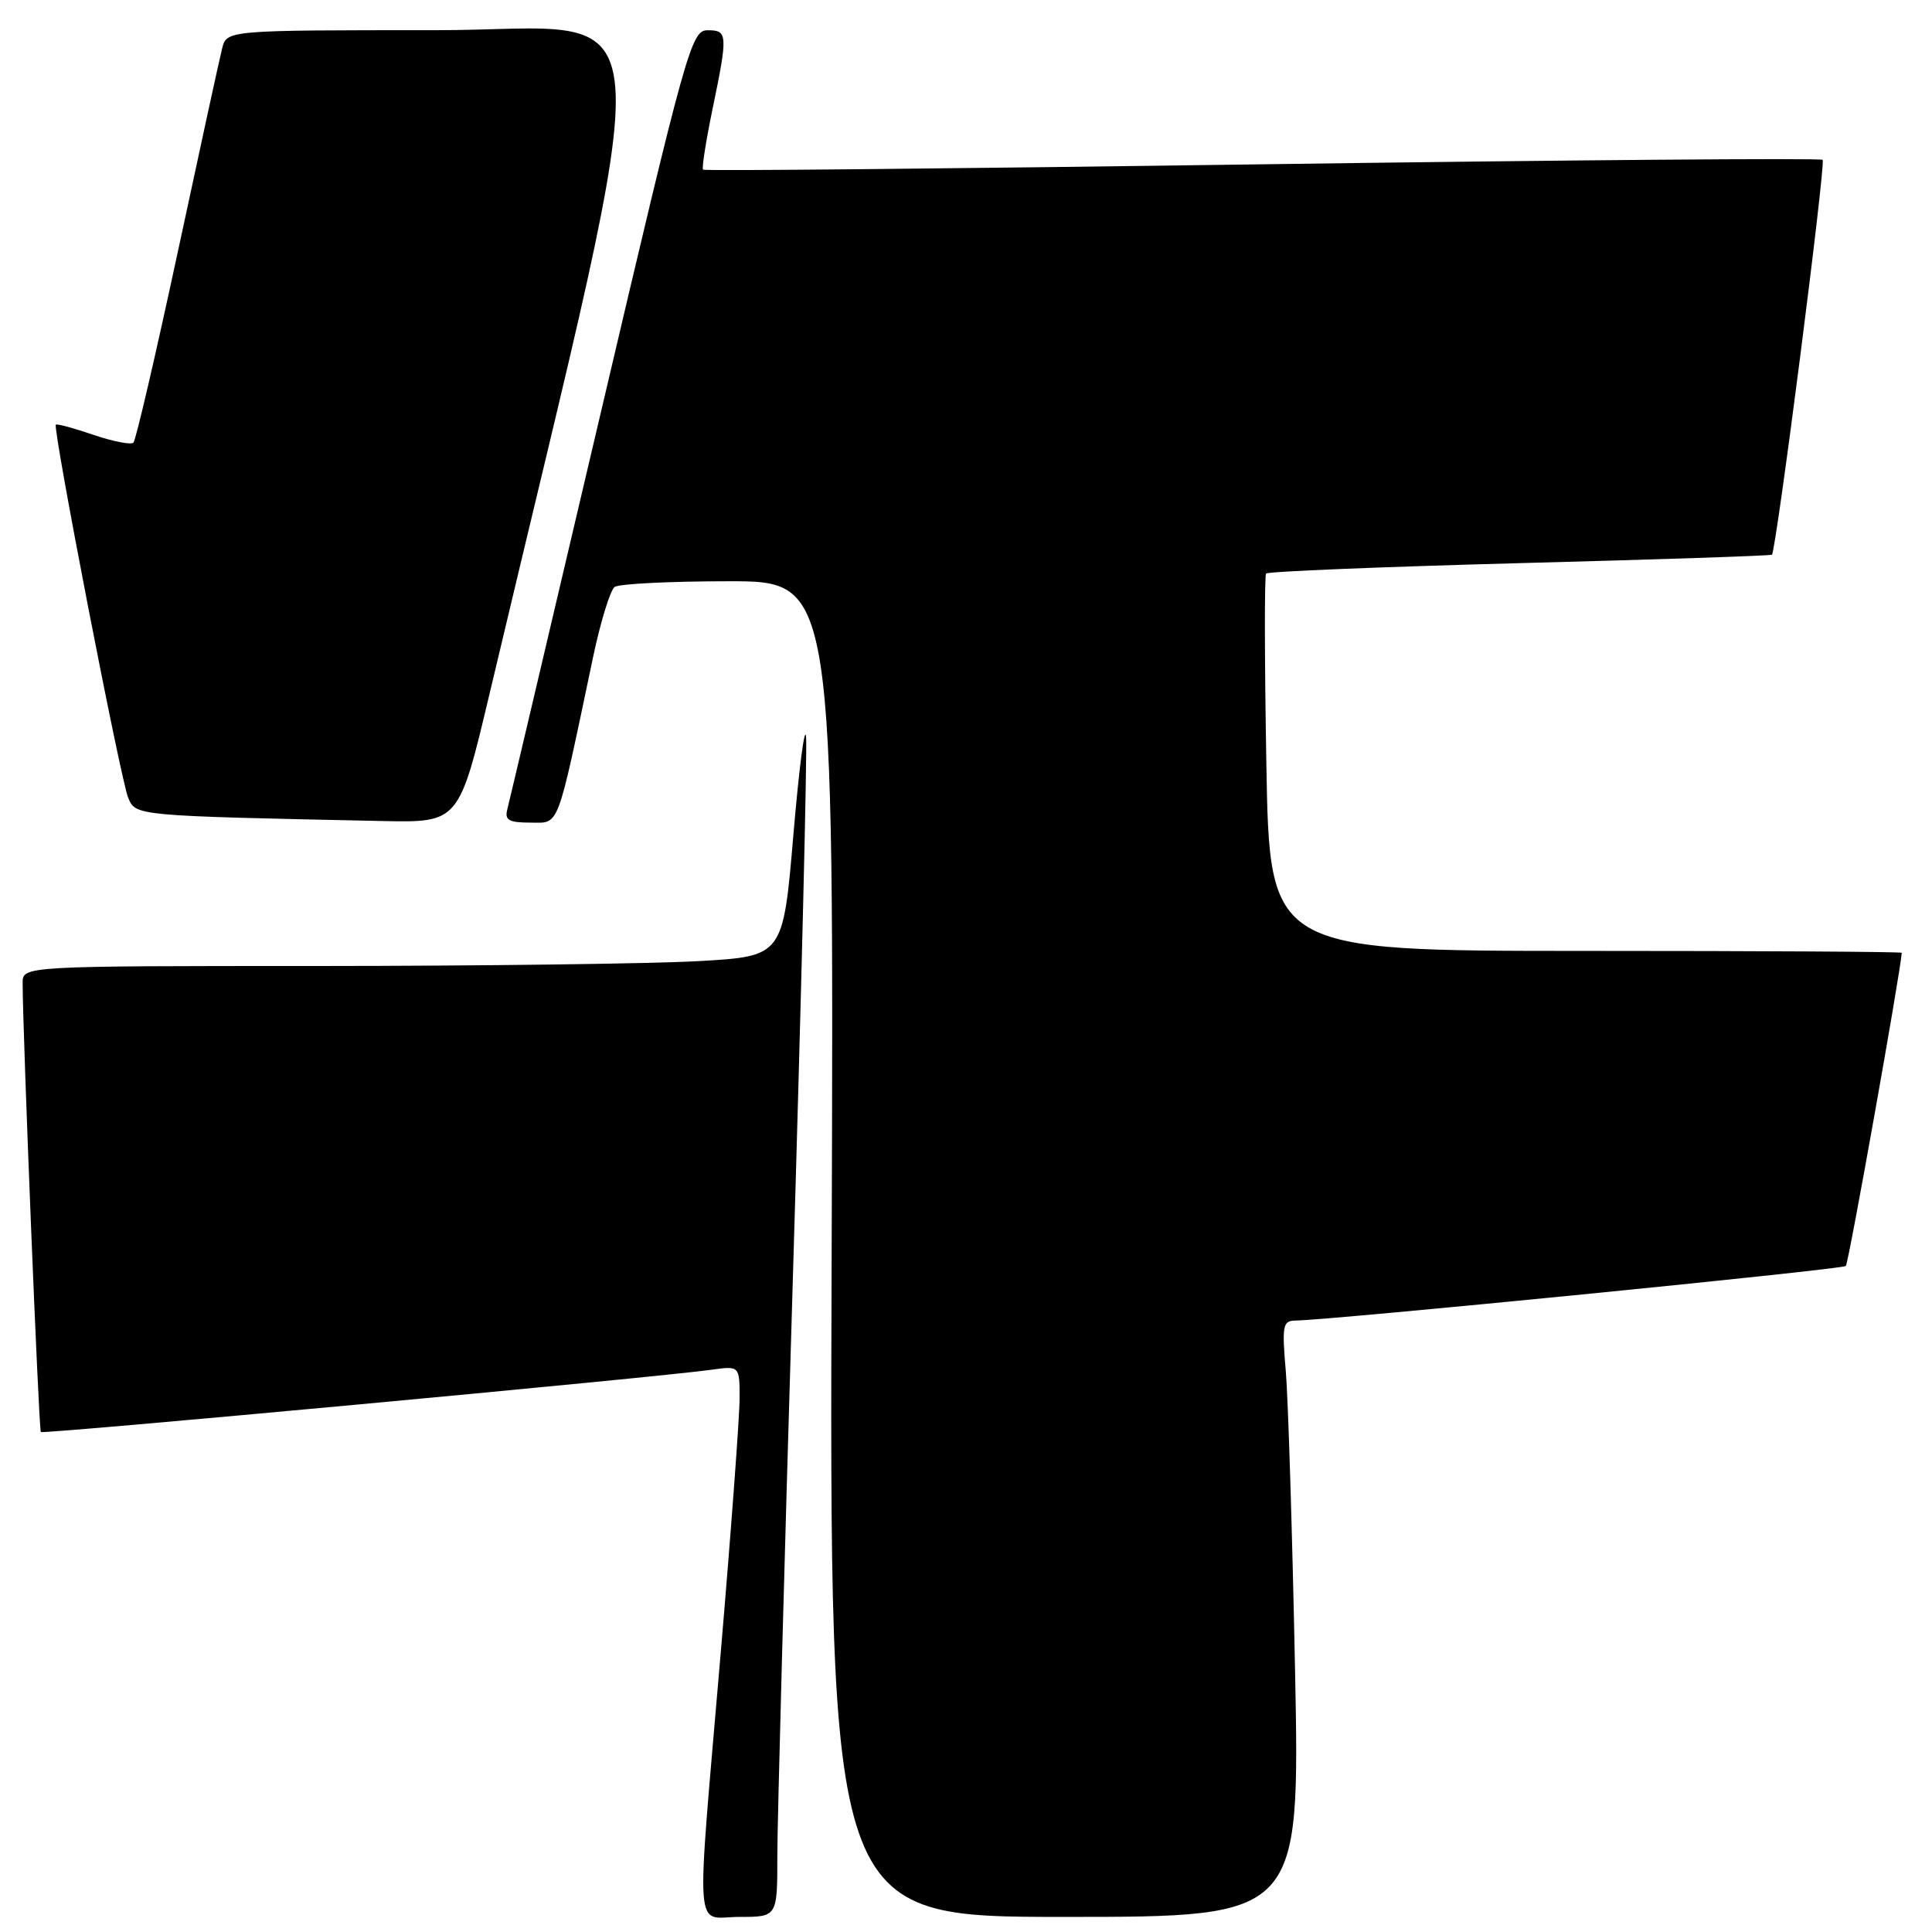 <?xml version="1.0" encoding="UTF-8" standalone="no"?>
<!DOCTYPE svg PUBLIC "-//W3C//DTD SVG 1.1//EN" "http://www.w3.org/Graphics/SVG/1.1/DTD/svg11.dtd" >
<svg xmlns="http://www.w3.org/2000/svg" xmlns:xlink="http://www.w3.org/1999/xlink" version="1.1" viewBox="0 0 256 256">
 <g >
 <path fill="currentColor"
d=" M 103.00 245.93 C 103.00 241.49 103.93 207.02 105.06 169.33 C 106.19 131.64 106.97 99.38 106.81 97.65 C 106.64 95.92 105.88 101.75 105.13 110.60 C 103.76 126.71 103.76 126.71 92.63 127.35 C 86.51 127.70 63.84 127.99 42.25 128.00 C 3.00 128.00 3.00 128.00 3.00 130.25 C 3.00 136.70 5.14 189.48 5.41 189.75 C 5.73 190.06 87.10 182.51 94.25 181.50 C 98.00 180.98 98.00 180.98 98.00 185.27 C 98.00 187.63 96.88 202.81 95.50 219.00 C 92.20 257.80 91.93 254.00 98.00 254.00 C 103.00 254.00 103.00 254.00 103.00 245.93 Z  M 171.60 221.25 C 171.24 203.24 170.69 185.46 170.38 181.75 C 169.85 175.64 169.97 175.00 171.65 174.98 C 176.32 174.93 244.13 168.21 244.58 167.75 C 244.95 167.39 251.86 128.62 251.99 126.25 C 251.99 126.11 233.15 126.00 210.11 126.00 C 168.23 126.00 168.23 126.00 167.80 101.25 C 167.56 87.64 167.54 76.28 167.76 76.00 C 167.98 75.72 183.09 75.11 201.33 74.62 C 219.57 74.14 234.63 73.64 234.79 73.50 C 235.35 73.02 241.95 21.62 241.51 21.18 C 241.26 20.93 207.86 21.20 167.28 21.77 C 126.70 22.34 93.35 22.67 93.16 22.48 C 92.97 22.30 93.54 18.70 94.41 14.47 C 96.47 4.53 96.43 4.00 93.75 4.01 C 91.60 4.02 90.95 6.36 79.59 54.76 C 73.03 82.67 67.47 106.29 67.22 107.25 C 66.85 108.67 67.43 109.00 70.27 109.00 C 74.20 109.00 73.69 110.33 78.60 87.00 C 79.59 82.33 80.87 78.17 81.45 77.77 C 82.03 77.36 88.80 77.02 96.50 77.02 C 110.50 77.00 110.50 77.00 110.20 165.50 C 109.89 254.00 109.89 254.00 141.07 254.00 C 172.25 254.00 172.25 254.00 171.60 221.25 Z  M 64.91 91.75 C 87.87 -5.13 88.61 4.00 57.86 4.00 C 30.04 4.00 30.04 4.00 29.43 6.43 C 29.09 7.77 26.44 19.94 23.54 33.47 C 20.63 47.01 18.00 58.34 17.68 58.65 C 17.37 58.97 14.98 58.50 12.38 57.62 C 9.79 56.73 7.54 56.12 7.40 56.27 C 6.95 56.72 15.99 103.37 16.99 105.72 C 18.00 108.11 17.85 108.10 50.66 108.79 C 60.82 109.00 60.82 109.00 64.91 91.75 Z "/>
</g>
</svg>